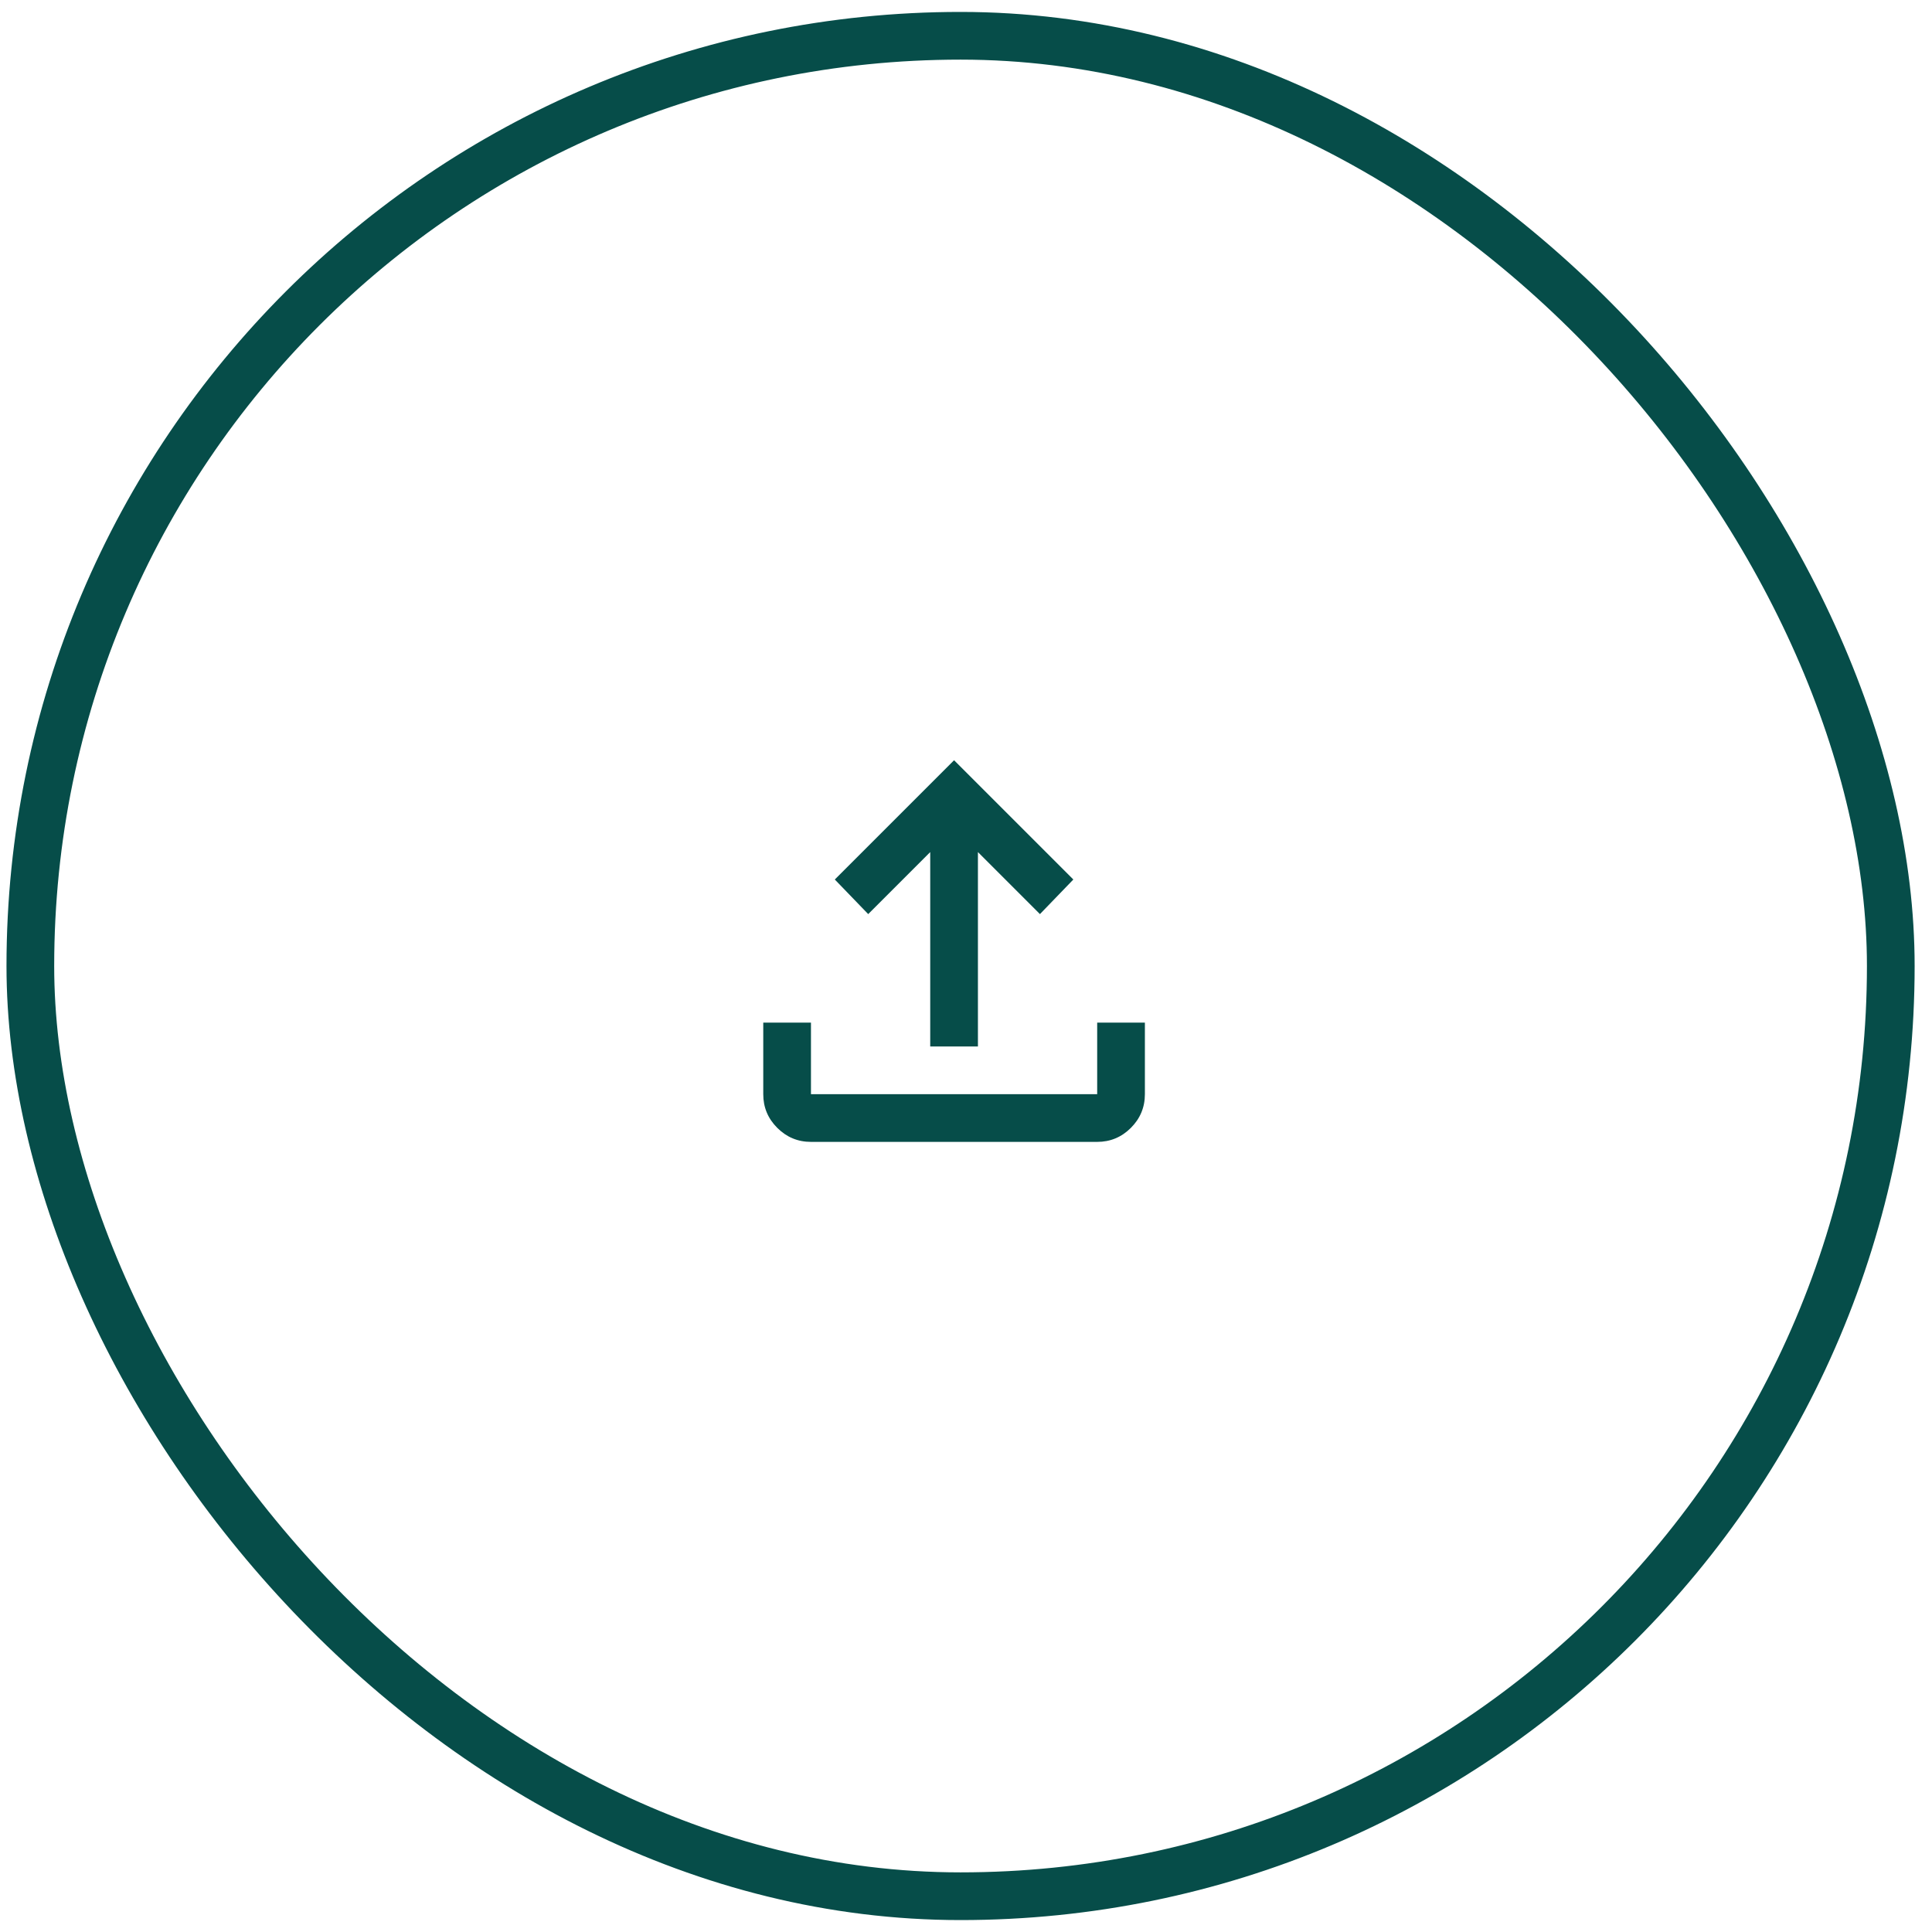 <svg width="81" height="81" viewBox="0 0 81 81" fill="none" xmlns="http://www.w3.org/2000/svg">
<g id="Frame 14">
<path id="Vector" d="M39 43.874V35.724L36.4 38.324L35 36.874L40 31.874L45 36.874L43.6 38.324L41 35.724V43.874H39ZM34 47.874C33.45 47.874 32.979 47.678 32.587 47.286C32.195 46.894 31.999 46.423 32 45.874V42.874H34V45.874H46V42.874H48V45.874C48 46.424 47.804 46.895 47.412 47.287C47.02 47.679 46.549 47.874 46 47.874H34Z" fill="#064D49"/>
<rect x="1.272" y="1.5" width="78" height="78" rx="39" stroke="#064D49" stroke-width="2"/>
</g>
</svg>
